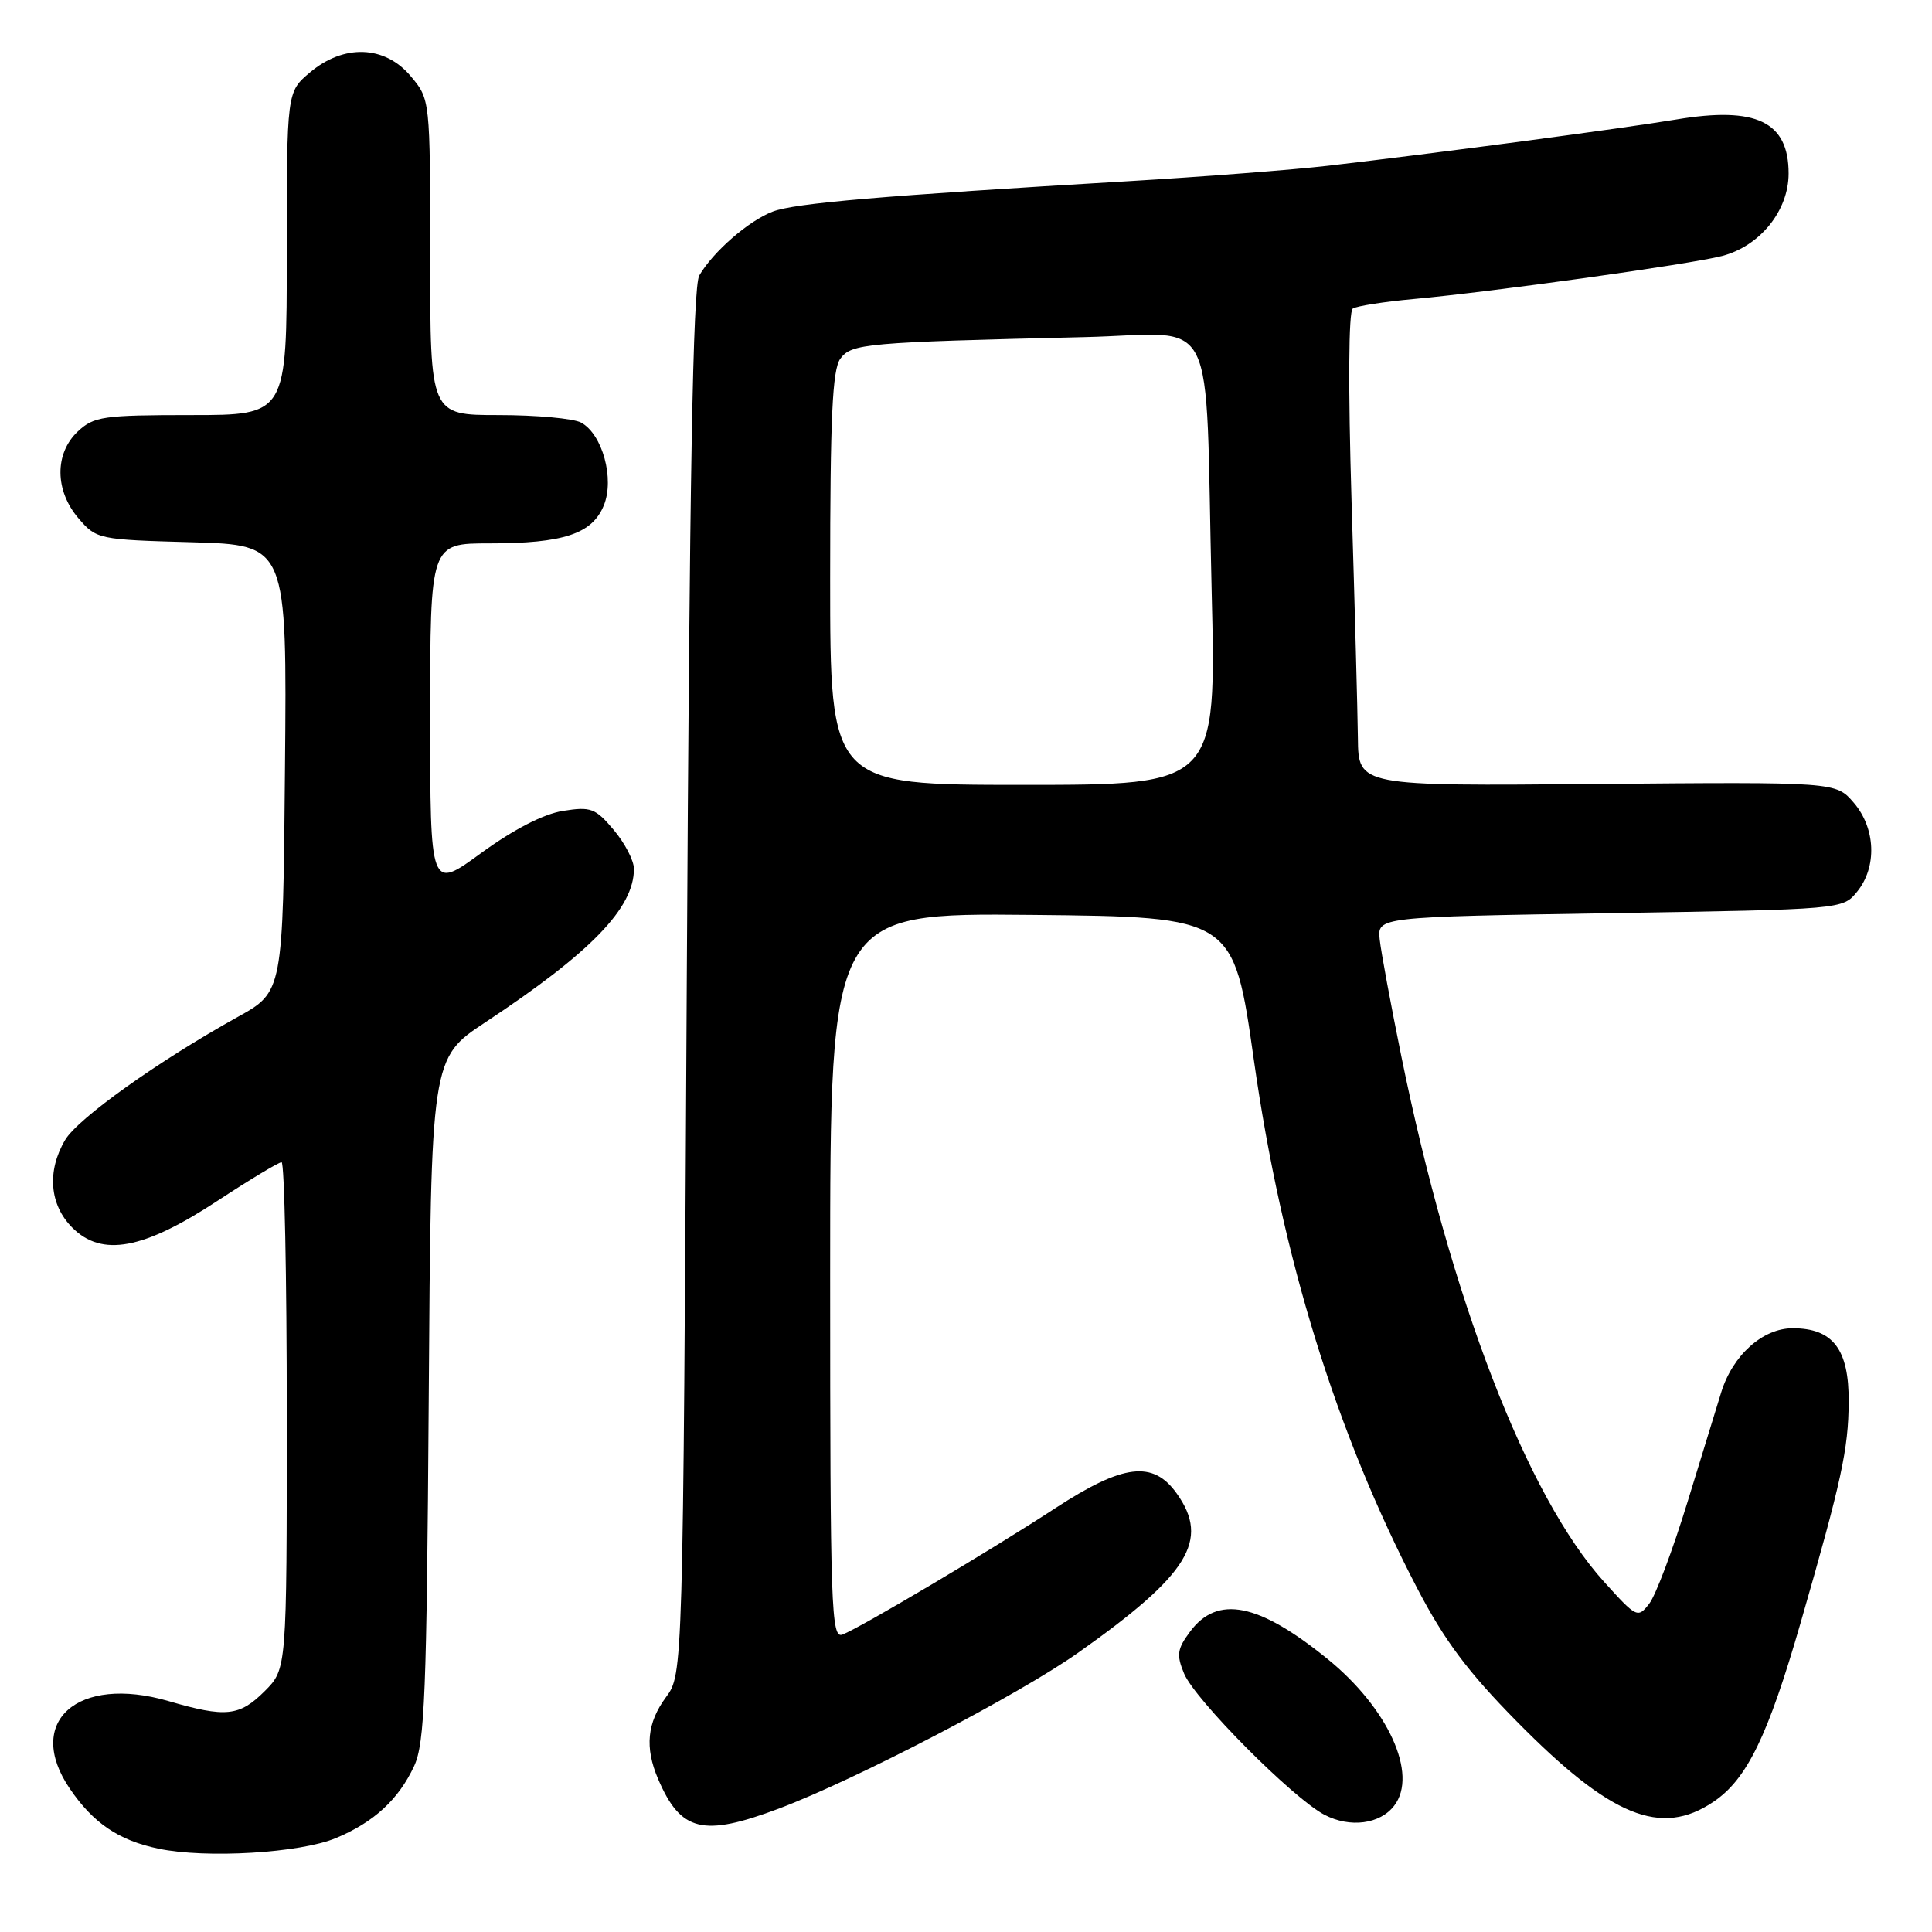 <?xml version="1.0" encoding="UTF-8" standalone="no"?>
<!DOCTYPE svg PUBLIC "-//W3C//DTD SVG 1.1//EN" "http://www.w3.org/Graphics/SVG/1.1/DTD/svg11.dtd" >
<svg xmlns="http://www.w3.org/2000/svg" xmlns:xlink="http://www.w3.org/1999/xlink" version="1.1" viewBox="0 0 256 256">
 <g >
 <path fill="currentColor"
d=" M 44.50 243.56 C 49.55 241.46 52.82 238.43 54.88 234.00 C 56.28 230.97 56.54 224.44 56.81 185.36 C 57.11 140.22 57.11 140.22 64.31 135.46 C 78.31 126.20 84.00 120.33 84.00 115.13 C 84.00 114.04 82.80 111.72 81.33 109.98 C 78.89 107.08 78.29 106.86 74.59 107.45 C 72.01 107.86 68.06 109.90 63.76 113.03 C 57.00 117.97 57.00 117.97 57.00 94.98 C 57.00 72.00 57.00 72.00 64.85 72.00 C 74.66 72.00 78.45 70.75 80.00 66.99 C 81.46 63.47 79.83 57.52 76.99 55.99 C 75.97 55.45 71.05 55.00 66.07 55.00 C 57.00 55.00 57.00 55.00 57.00 34.08 C 57.00 13.15 57.00 13.15 54.41 10.08 C 50.99 6.01 45.57 5.81 41.08 9.59 C 38.00 12.18 38.00 12.18 38.00 33.59 C 38.00 55.00 38.00 55.00 25.31 55.00 C 13.67 55.00 12.44 55.18 10.31 57.17 C 7.21 60.09 7.25 65.02 10.41 68.69 C 12.78 71.45 13.05 71.51 25.43 71.85 C 38.03 72.21 38.03 72.21 37.76 101.81 C 37.50 131.42 37.50 131.42 31.50 134.75 C 20.98 140.59 10.31 148.20 8.63 151.05 C 6.19 155.18 6.56 159.65 9.58 162.67 C 13.50 166.59 18.98 165.58 28.81 159.12 C 33.11 156.30 36.93 154.00 37.31 154.00 C 37.69 154.00 38.00 169.11 38.00 187.58 C 38.00 221.15 38.00 221.15 35.08 224.08 C 31.72 227.43 29.93 227.62 22.32 225.40 C 10.26 221.90 3.22 228.15 9.25 237.01 C 12.36 241.58 15.72 243.86 21.00 244.96 C 27.29 246.28 39.77 245.54 44.50 243.56 Z  M 103.23 239.64 C 113.41 235.80 134.93 224.59 142.84 219.01 C 157.51 208.65 160.34 204.09 155.93 197.90 C 152.79 193.49 148.85 193.96 139.82 199.85 C 131.28 205.43 114.04 215.66 111.63 216.59 C 110.14 217.16 110.00 213.18 110.00 169.09 C 110.00 120.97 110.00 120.97 136.73 121.23 C 163.46 121.50 163.46 121.50 166.15 140.50 C 169.85 166.57 177.03 189.80 187.79 210.46 C 191.40 217.38 194.49 221.52 201.00 228.12 C 213.42 240.73 220.08 243.45 227.04 238.75 C 231.48 235.76 234.26 230.04 238.60 215.00 C 244.02 196.20 244.93 192.03 244.96 185.75 C 245.01 178.79 242.88 176.00 237.54 176.00 C 233.57 176.00 229.59 179.57 228.07 184.49 C 227.56 186.15 225.55 192.68 223.61 199.00 C 221.67 205.32 219.39 211.40 218.53 212.50 C 217.01 214.45 216.86 214.37 212.54 209.59 C 202.33 198.28 192.22 172.06 185.69 139.99 C 184.29 133.12 183.00 126.15 182.82 124.50 C 182.50 121.50 182.50 121.50 213.34 121.00 C 244.18 120.50 244.18 120.50 246.09 118.14 C 248.74 114.87 248.54 109.74 245.63 106.36 C 243.27 103.61 243.27 103.61 211.63 103.88 C 180.00 104.16 180.00 104.16 179.93 97.83 C 179.89 94.35 179.51 80.25 179.09 66.50 C 178.63 51.33 178.69 41.26 179.25 40.89 C 179.76 40.55 183.40 39.98 187.34 39.62 C 197.86 38.66 223.93 35.02 228.18 33.92 C 233.21 32.61 237.00 27.92 237.00 22.99 C 237.00 16.12 232.73 14.06 222.13 15.83 C 215.07 17.01 190.09 20.33 176.00 21.96 C 171.32 22.50 159.40 23.42 149.50 24.01 C 116.77 25.94 105.34 26.92 102.41 28.03 C 99.23 29.23 94.50 33.34 92.66 36.50 C 91.81 37.96 91.37 63.06 91.00 130.17 C 90.50 221.83 90.50 221.83 88.25 224.88 C 85.74 228.28 85.42 231.54 87.19 235.70 C 90.19 242.72 93.12 243.44 103.23 239.64 Z  M 184.75 239.25 C 187.93 235.09 183.93 226.32 175.88 219.80 C 166.75 212.40 161.32 211.32 157.70 216.19 C 155.98 218.50 155.87 219.28 156.90 221.76 C 158.34 225.23 171.30 238.27 175.50 240.47 C 178.89 242.24 182.87 241.72 184.75 239.25 Z  M 110.00 76.69 C 110.00 55.33 110.29 48.98 111.35 47.53 C 112.83 45.52 114.62 45.36 143.71 44.67 C 161.67 44.25 159.63 40.18 160.55 78.25 C 161.18 104.00 161.18 104.00 135.59 104.00 C 110.00 104.00 110.00 104.00 110.00 76.69 Z "/>
</g>
</svg>